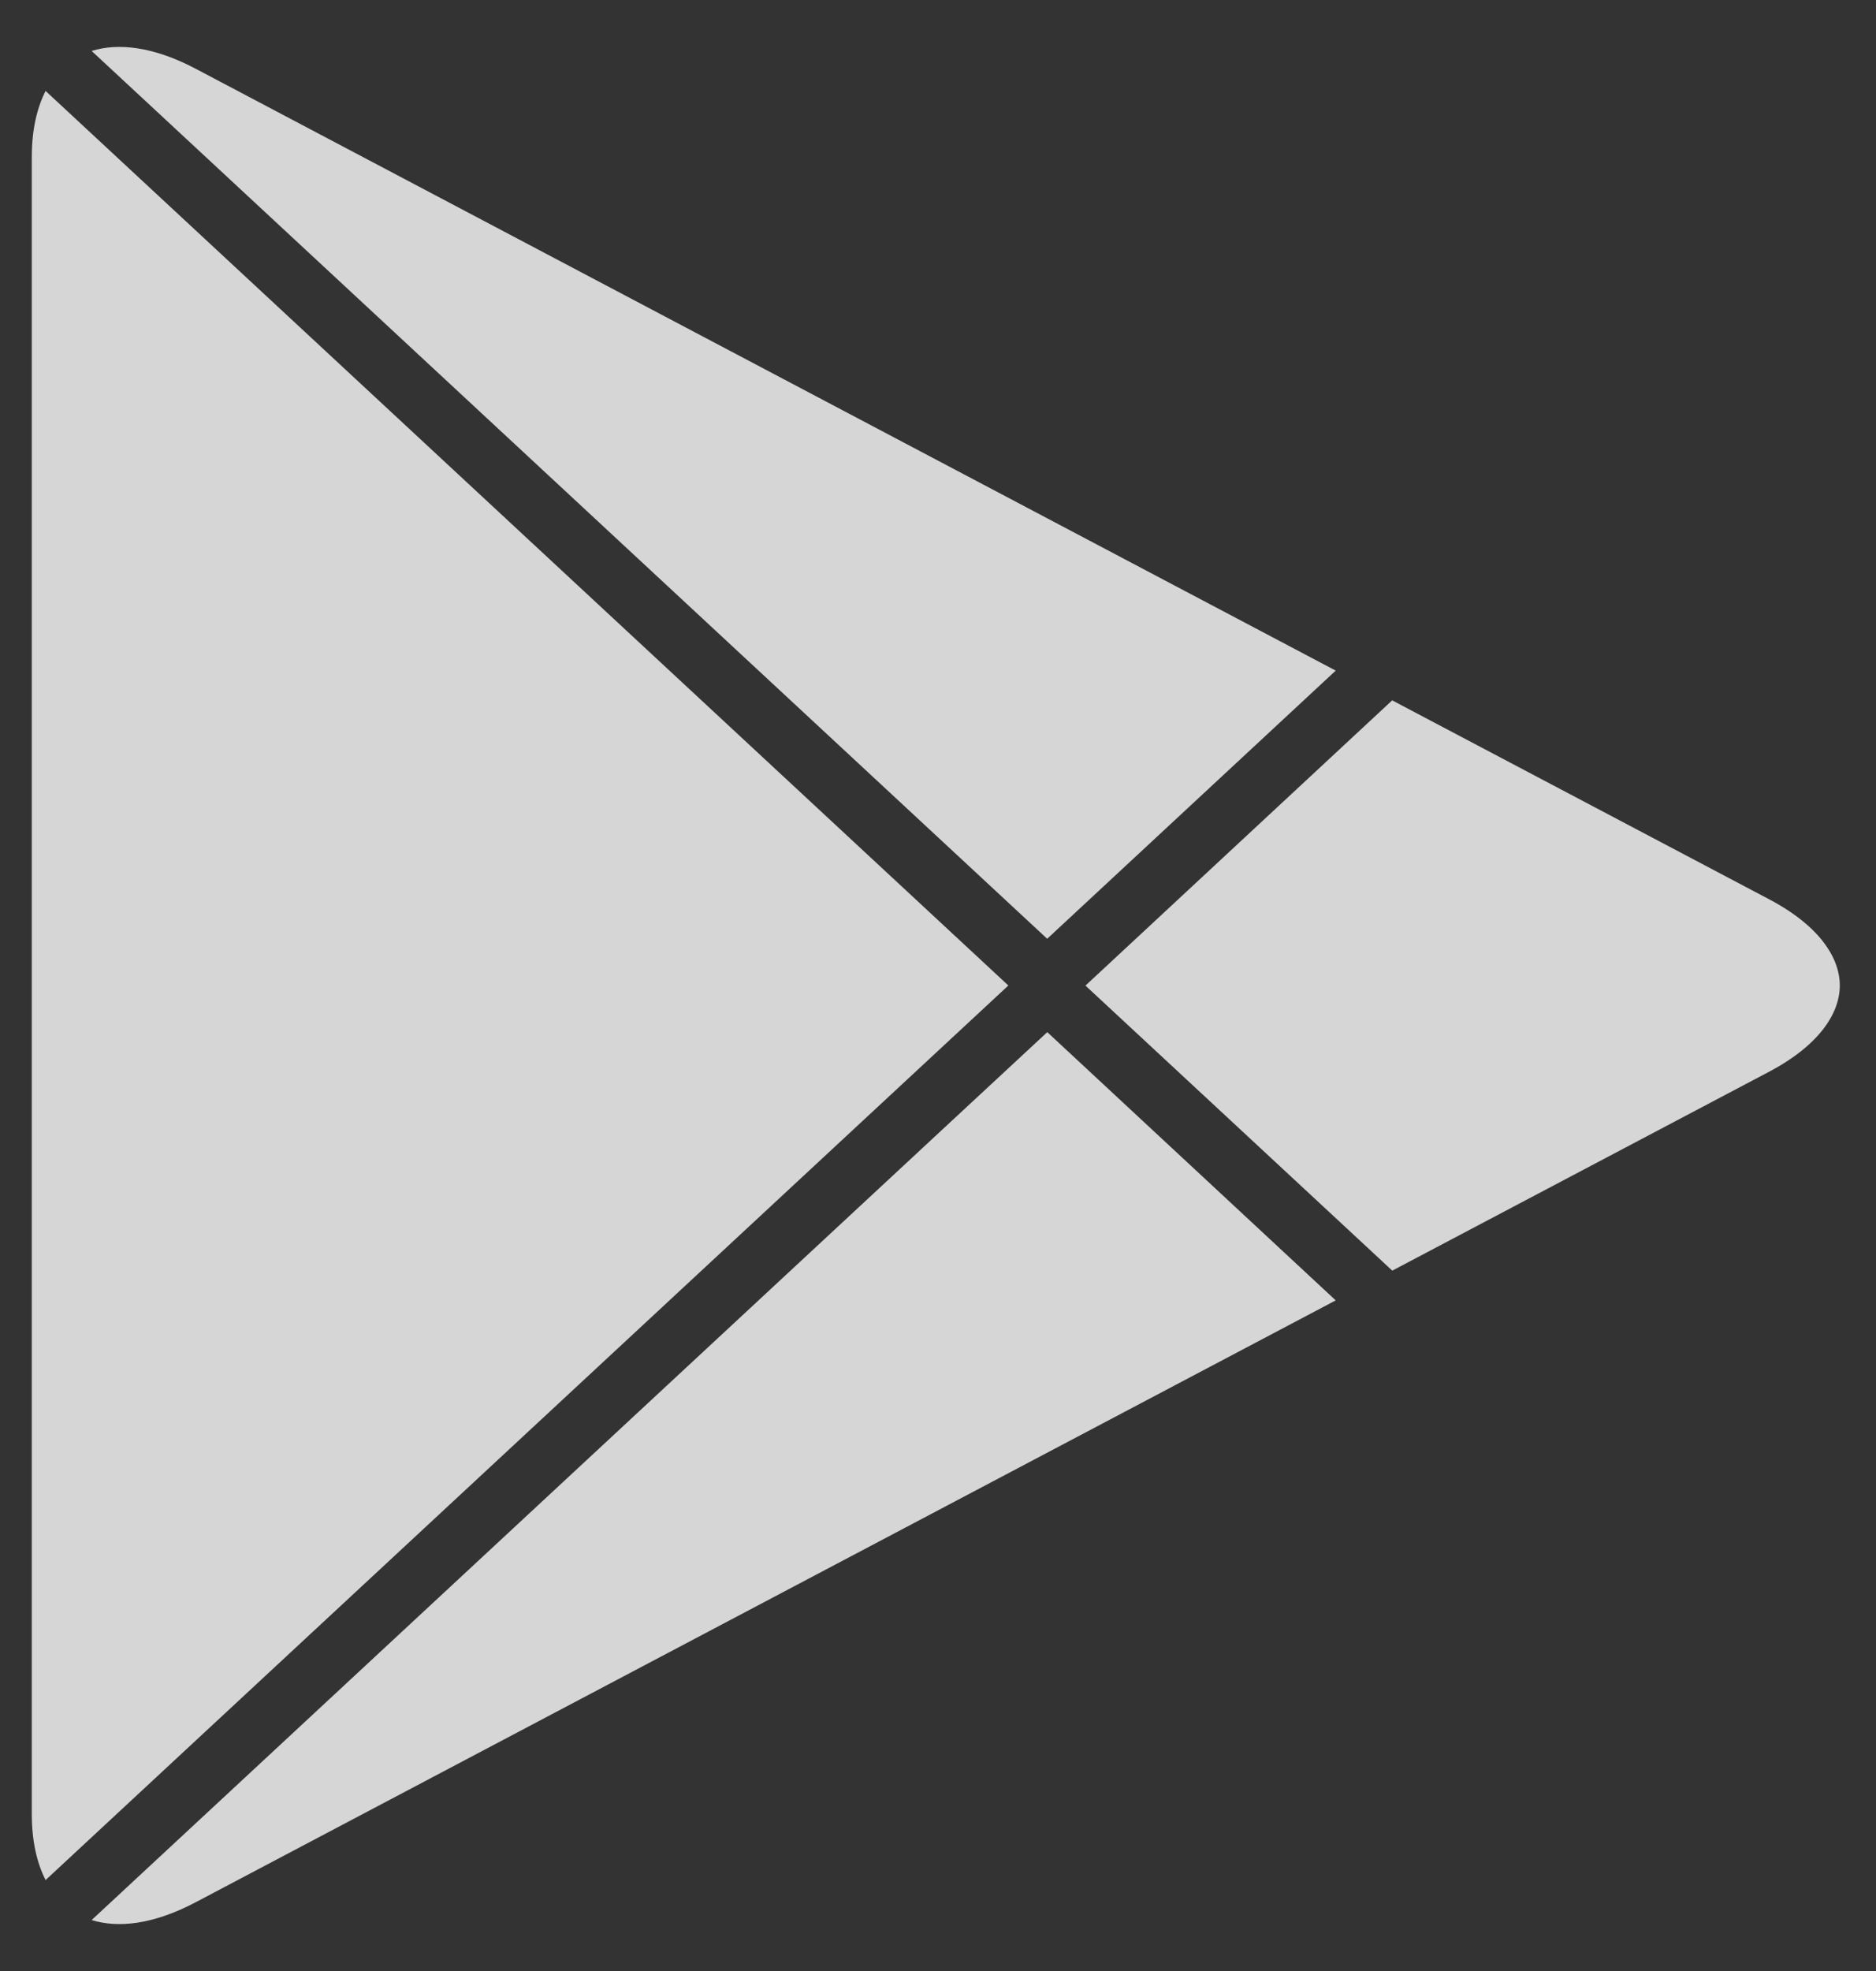 <svg width="20" height="21" viewBox="0 0 20 21" fill="none" xmlns="http://www.w3.org/2000/svg">
<rect x="0" y="0" width="20" height="21" fill="#333333" stroke="none"/>
<g opacity="0.8">
<path d="M14.842 7.462L11.572 10.501L14.843 13.538L18.86 11.419C19.408 11.129 19.614 10.786 19.614 10.5C19.614 10.213 19.408 9.87 18.86 9.581L14.842 7.462Z" fill="white"/>
<path d="M10.75 10.5L0.486 0.969C0.396 1.146 0.339 1.378 0.339 1.67V19.33C0.339 19.622 0.396 19.854 0.486 20.031L10.75 10.5Z" fill="white"/>
<path d="M2.087 0.733L14.24 7.145L11.164 10.002L0.977 0.543C1.255 0.456 1.63 0.492 2.087 0.733Z" fill="white"/>
<path d="M0.977 20.457C1.255 20.544 1.63 20.508 2.087 20.267L14.24 13.855L11.165 10.997L10.028 12.052L0.977 20.457Z" fill="white"/>
</g>
</svg>
